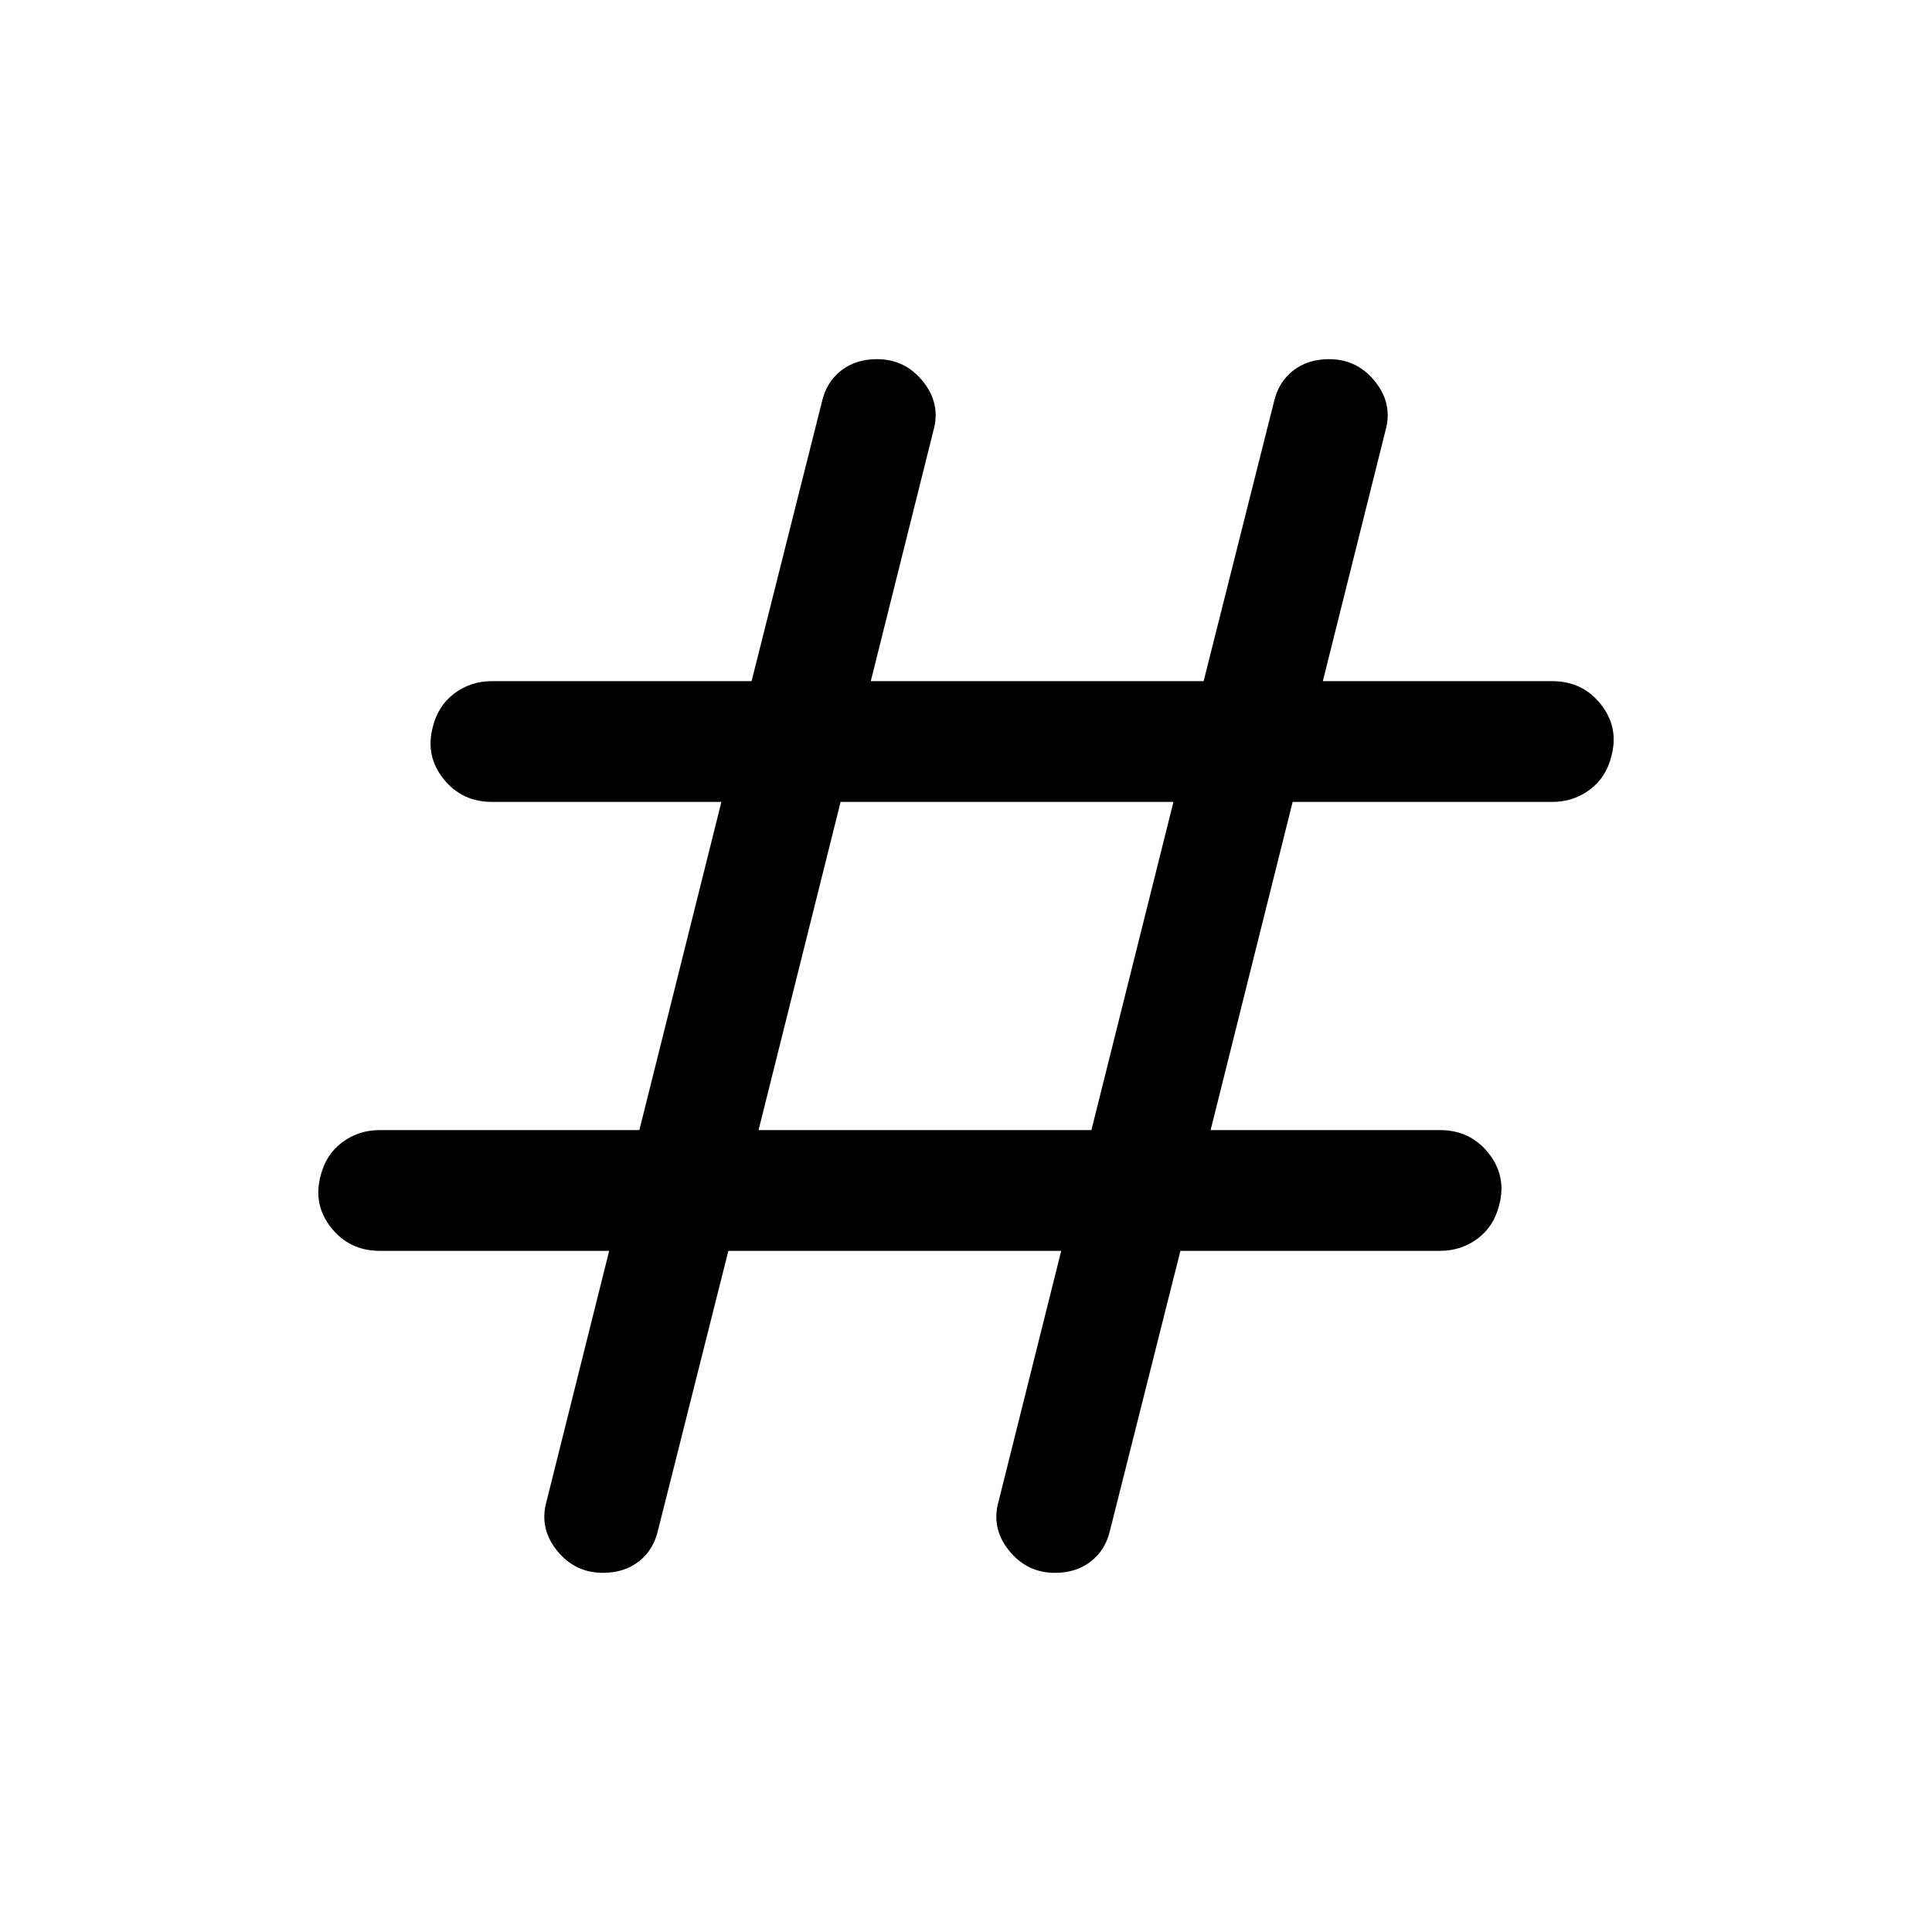 <svg xmlns="http://www.w3.org/2000/svg" height="24" viewBox="0 -960 960 960" width="24"><path d="M361.923-338.463 327-199.77q-2.231 9.923-9.538 15.615-7.308 5.692-17.846 5.692-14 0-22.922-11.153-8.923-11.154-5.077-24.538l31.077-124.309h-114q-15 0-24.115-11.461-9.115-11.461-5.269-25.846 2.615-10.538 10.73-16.615 8.115-6.076 18.654-6.076h129l40.769-163.078h-114q-15 0-24.115-11.461-9.115-11.461-5.269-25.845 2.615-10.539 10.73-16.615 8.115-6.077 18.654-6.077h129l34.923-138.693q2.23-9.923 9.538-15.615 7.307-5.692 17.846-5.692 13.999 0 22.922 11.153 8.923 11.154 5.077 24.538l-31.077 124.309h165.385L633-760.23q2.231-9.923 9.538-15.615 7.308-5.692 17.846-5.692 14 0 22.922 11.153 8.923 11.154 5.077 24.538l-31.077 124.309h114q15 0 24.115 11.461 9.115 11.461 5.269 25.846-2.615 10.538-10.73 16.615-8.115 6.076-18.654 6.076h-129l-40.769 163.078h114q15 0 24.115 11.461 9.115 11.461 5.269 25.845-2.615 10.539-10.73 16.615-8.115 6.077-18.654 6.077h-129L551.614-199.77q-2.23 9.923-9.538 15.615-7.307 5.692-17.846 5.692-13.999 0-22.922-11.153-8.923-11.154-5.077-24.538l31.077-124.309H361.923Zm15-59.998h165.385l40.769-163.078H417.692l-40.769 163.078Z"/></svg>